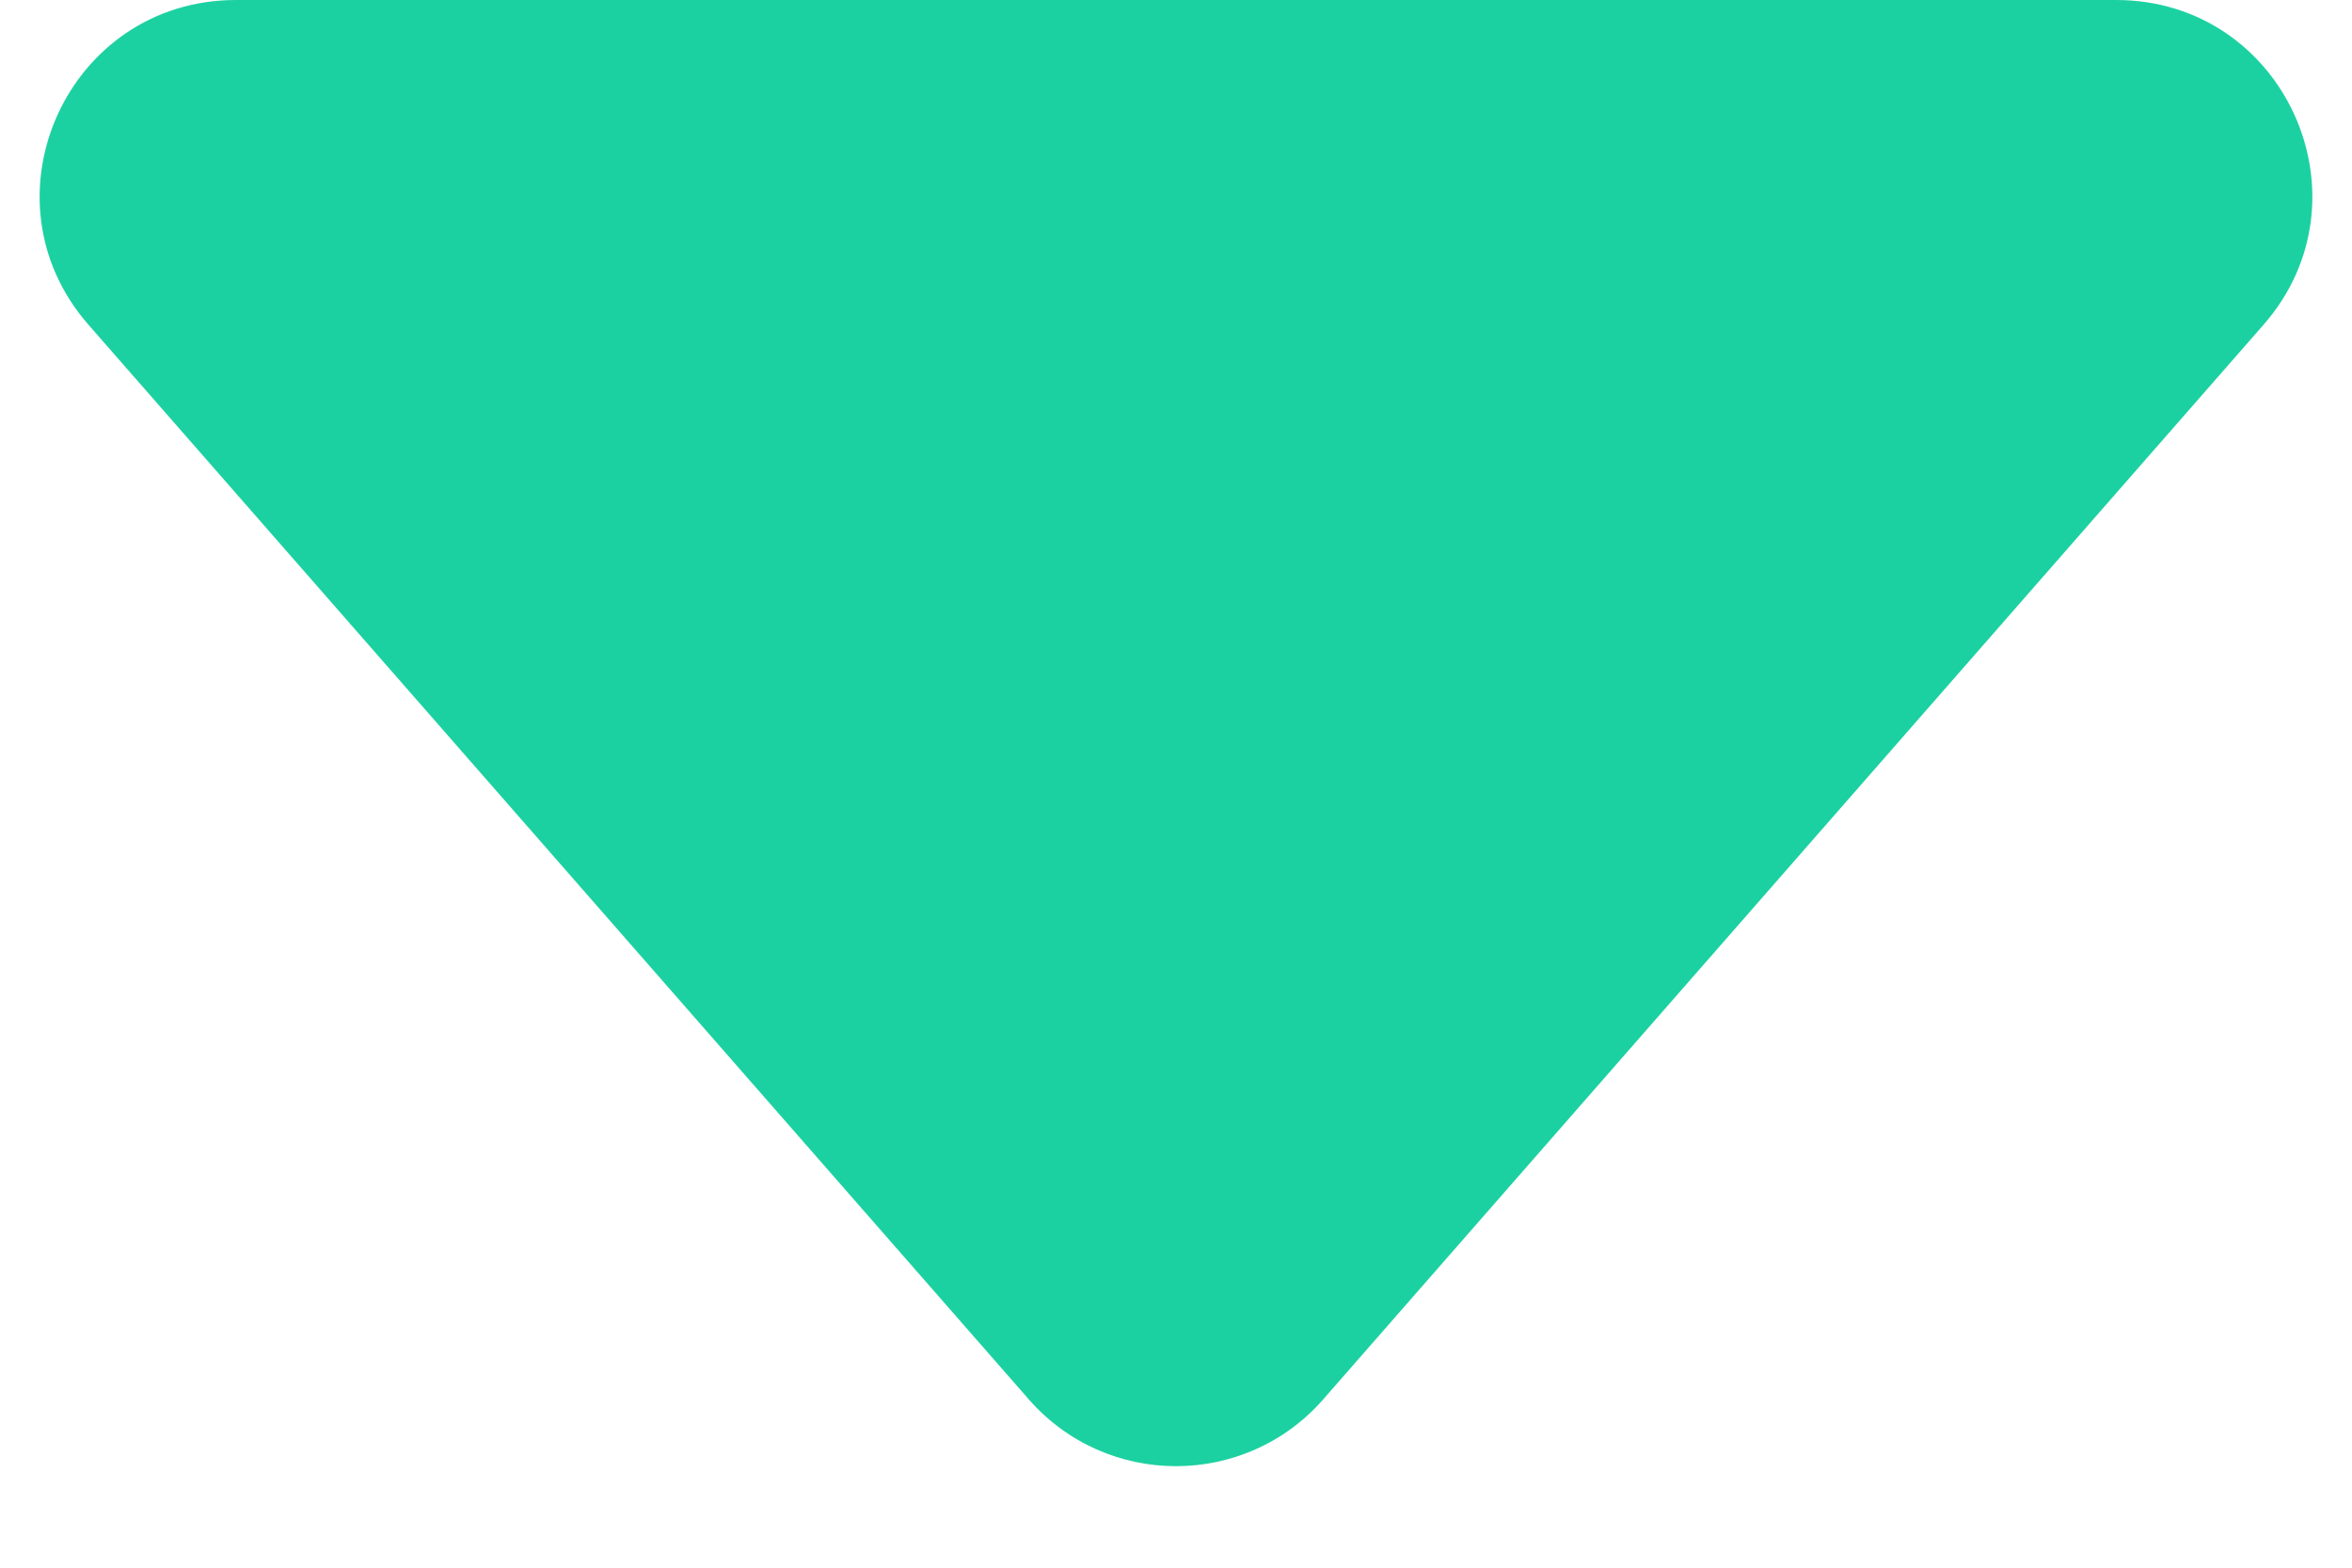 <svg width="6" height="4" viewBox="0 0 6 4" fill="none" xmlns="http://www.w3.org/2000/svg">
<path fill-rule="evenodd" clip-rule="evenodd" d="M0.226 0.829C-0.057 0.506 0.172 0 0.602 0H5.398C5.828 0 6.057 0.506 5.774 0.829L3.376 3.57C3.177 3.798 2.823 3.798 2.624 3.57L0.226 0.829Z" fill="#1CD1A1"/>
</svg>

